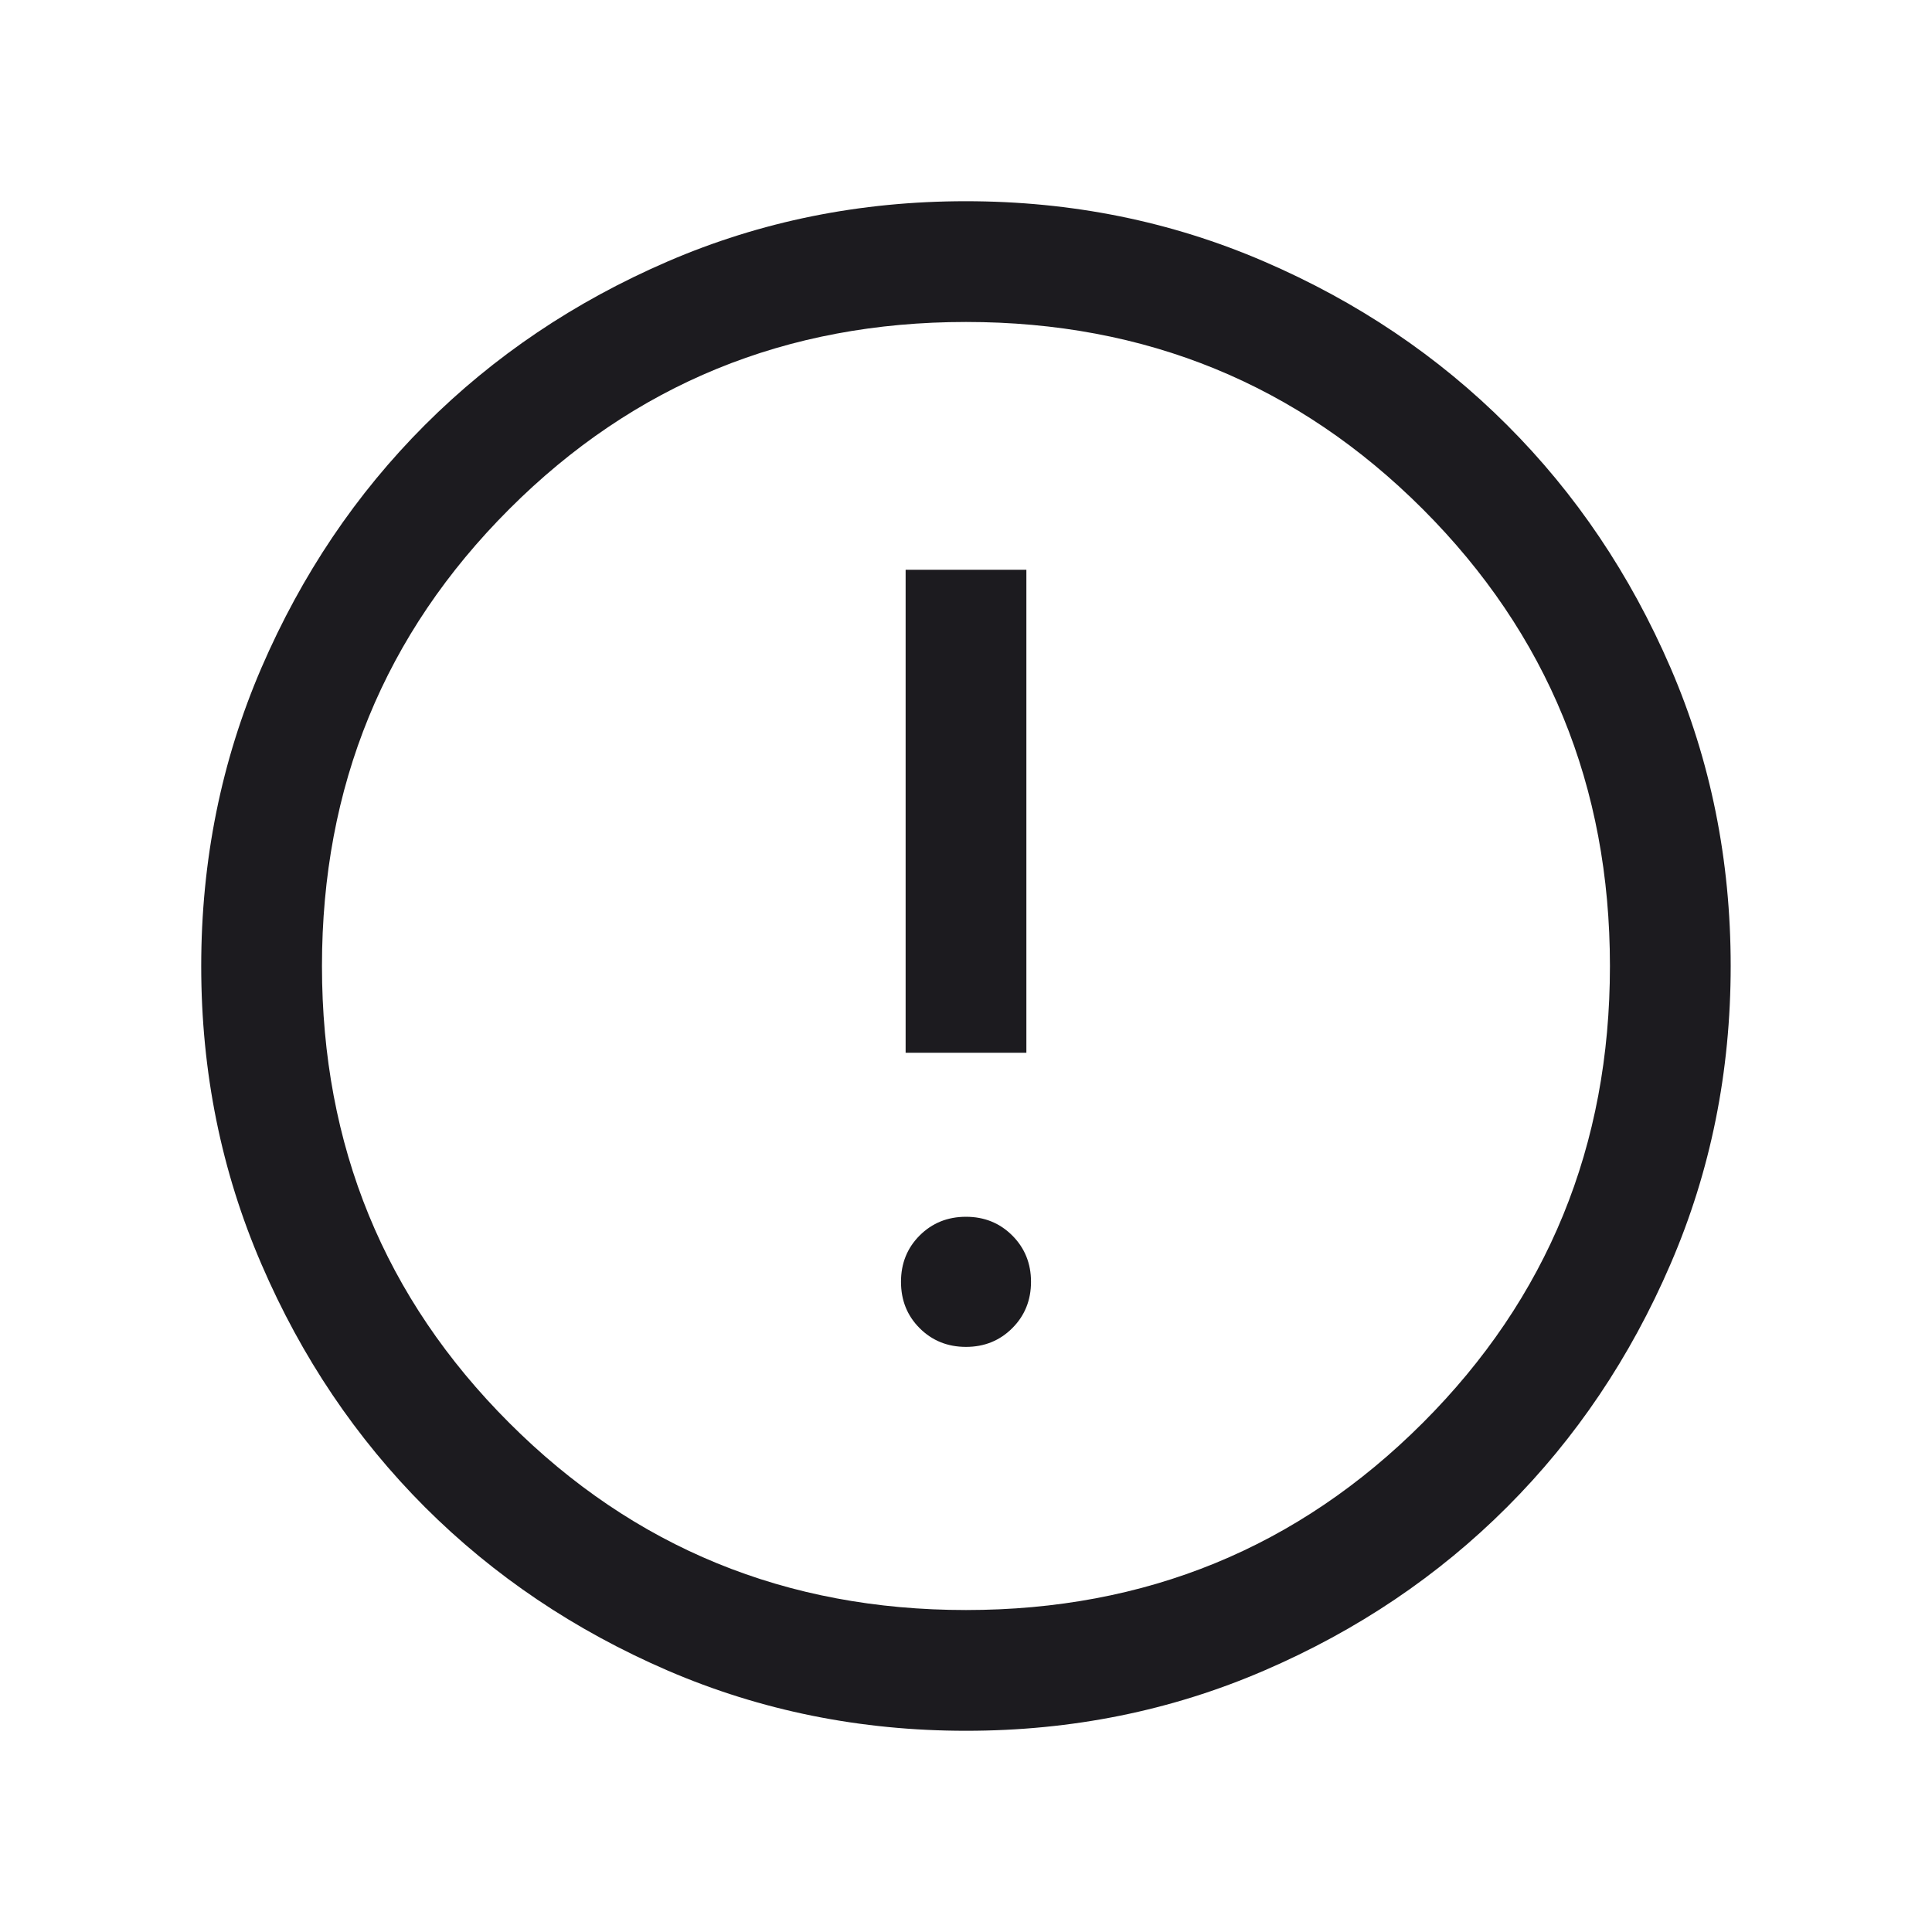 <svg width="20" height="20" viewBox="0 0 20 20" fill="none" xmlns="http://www.w3.org/2000/svg">
<mask id="mask0_265_2383" style="mask-type:alpha" maskUnits="userSpaceOnUse" x="0" y="0" width="20" height="20">
<rect width="20" height="20" fill="#D9D9D9"/>
</mask>
<g mask="url(#mask0_265_2383)">
<path d="M10 13.943C10.19 13.943 10.35 13.878 10.479 13.749C10.608 13.62 10.673 13.46 10.673 13.269C10.673 13.079 10.608 12.919 10.479 12.79C10.35 12.661 10.19 12.596 10 12.596C9.809 12.596 9.649 12.661 9.52 12.79C9.391 12.919 9.327 13.079 9.327 13.269C9.327 13.46 9.391 13.62 9.52 13.749C9.649 13.878 9.809 13.943 10 13.943ZM9.375 10.898H10.625V5.898H9.375V10.898ZM10.001 17.917C8.906 17.917 7.877 17.709 6.913 17.294C5.95 16.878 5.112 16.314 4.399 15.602C3.687 14.889 3.122 14.052 2.707 13.088C2.291 12.125 2.083 11.097 2.083 10.002C2.083 8.907 2.291 7.877 2.706 6.914C3.122 5.95 3.686 5.112 4.398 4.4C5.111 3.687 5.948 3.123 6.911 2.707C7.874 2.291 8.903 2.083 9.998 2.083C11.093 2.083 12.123 2.291 13.086 2.707C14.049 3.122 14.887 3.686 15.6 4.399C16.313 5.111 16.877 5.949 17.293 6.912C17.709 7.875 17.916 8.904 17.916 9.999C17.916 11.094 17.709 12.123 17.293 13.086C16.878 14.05 16.314 14.888 15.601 15.601C14.889 16.313 14.051 16.878 13.088 17.293C12.125 17.709 11.096 17.917 10.001 17.917ZM10 16.667C11.861 16.667 13.437 16.021 14.729 14.729C16.02 13.438 16.666 11.861 16.666 10C16.666 8.139 16.02 6.563 14.729 5.271C13.437 3.979 11.861 3.333 10 3.333C8.139 3.333 6.562 3.979 5.271 5.271C3.979 6.563 3.333 8.139 3.333 10C3.333 11.861 3.979 13.438 5.271 14.729C6.562 16.021 8.139 16.667 10 16.667Z" fill="#1C1B1F"/>
</g>
</svg>
